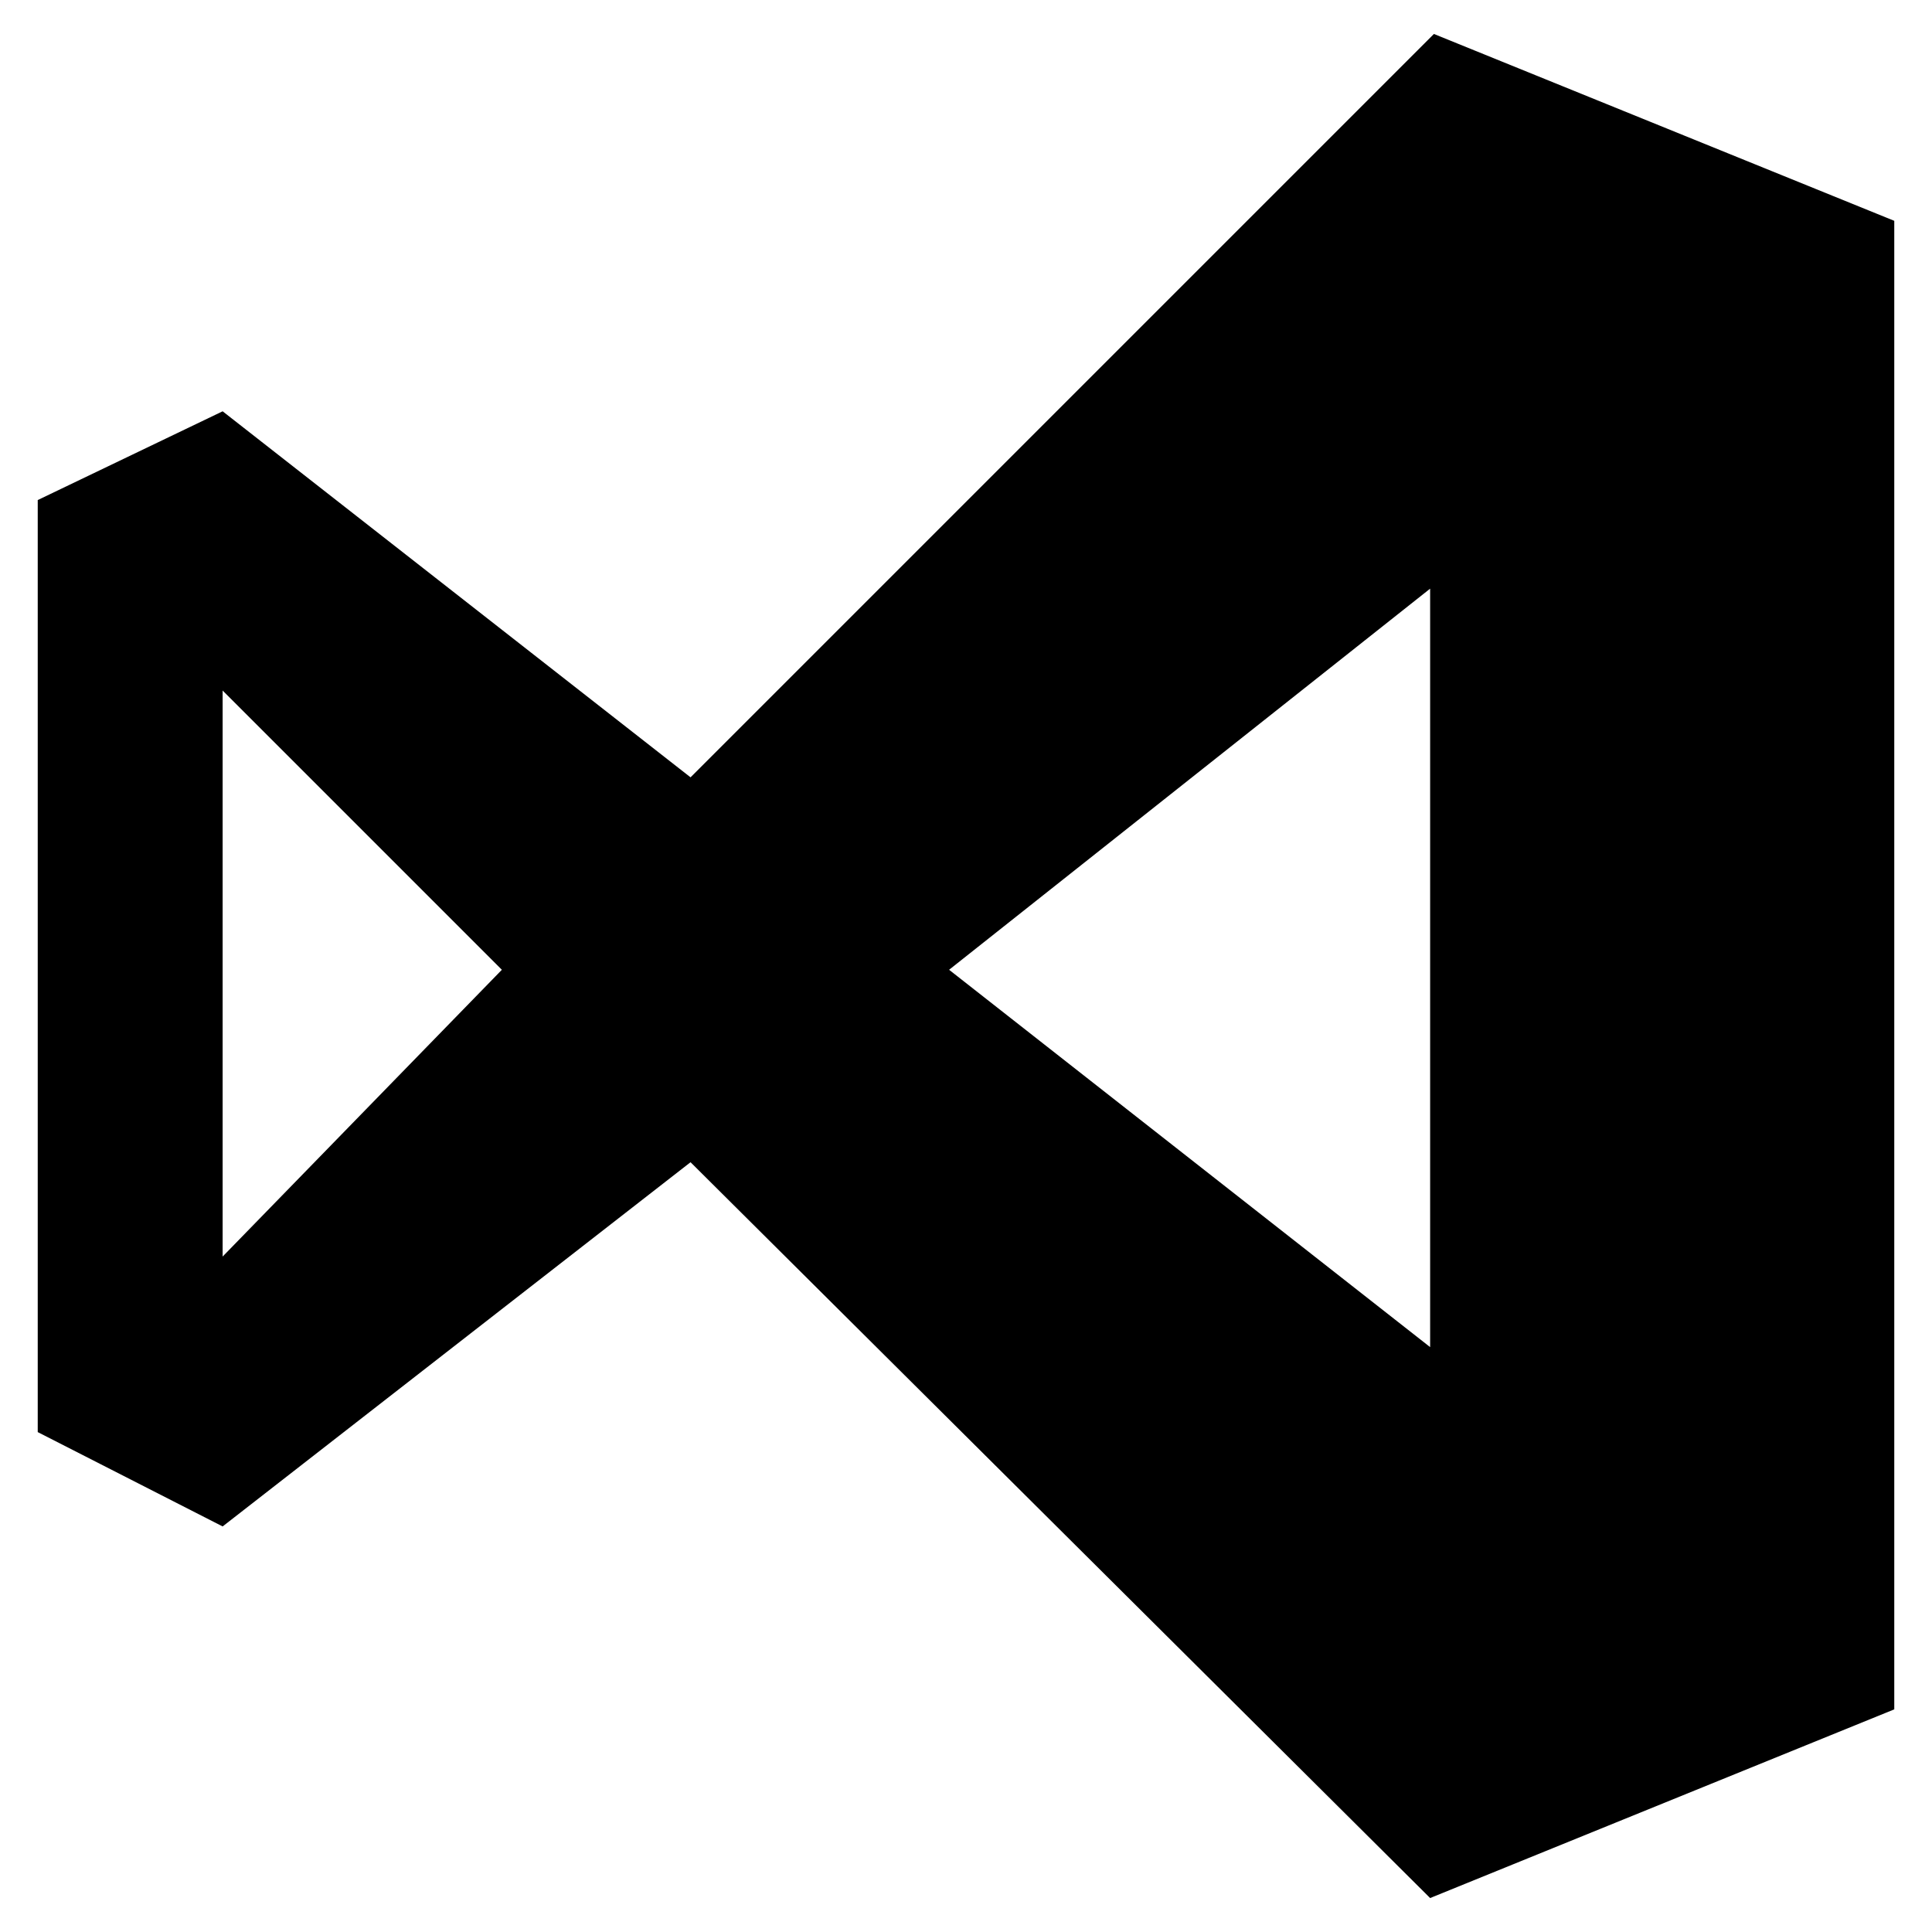 <svg xmlns="http://www.w3.org/2000/svg" xmlns:xlink="http://www.w3.org/1999/xlink" width="128" height="128"><path fill="#000000" d="M45.75 51.50L95 2.25L125.50 14.63L125.50 113.25L94.75 125.75L45.75 77L14.75 101.13L2.50 94.88L2.50 33.13L14.75 27.25L45.75 51.50ZM33.25 64.25L14.75 45.75L14.75 83.25L33.25 64.25ZM94.75 39L62.88 64.25L94.75 89.25L94.75 39Z"/></svg>